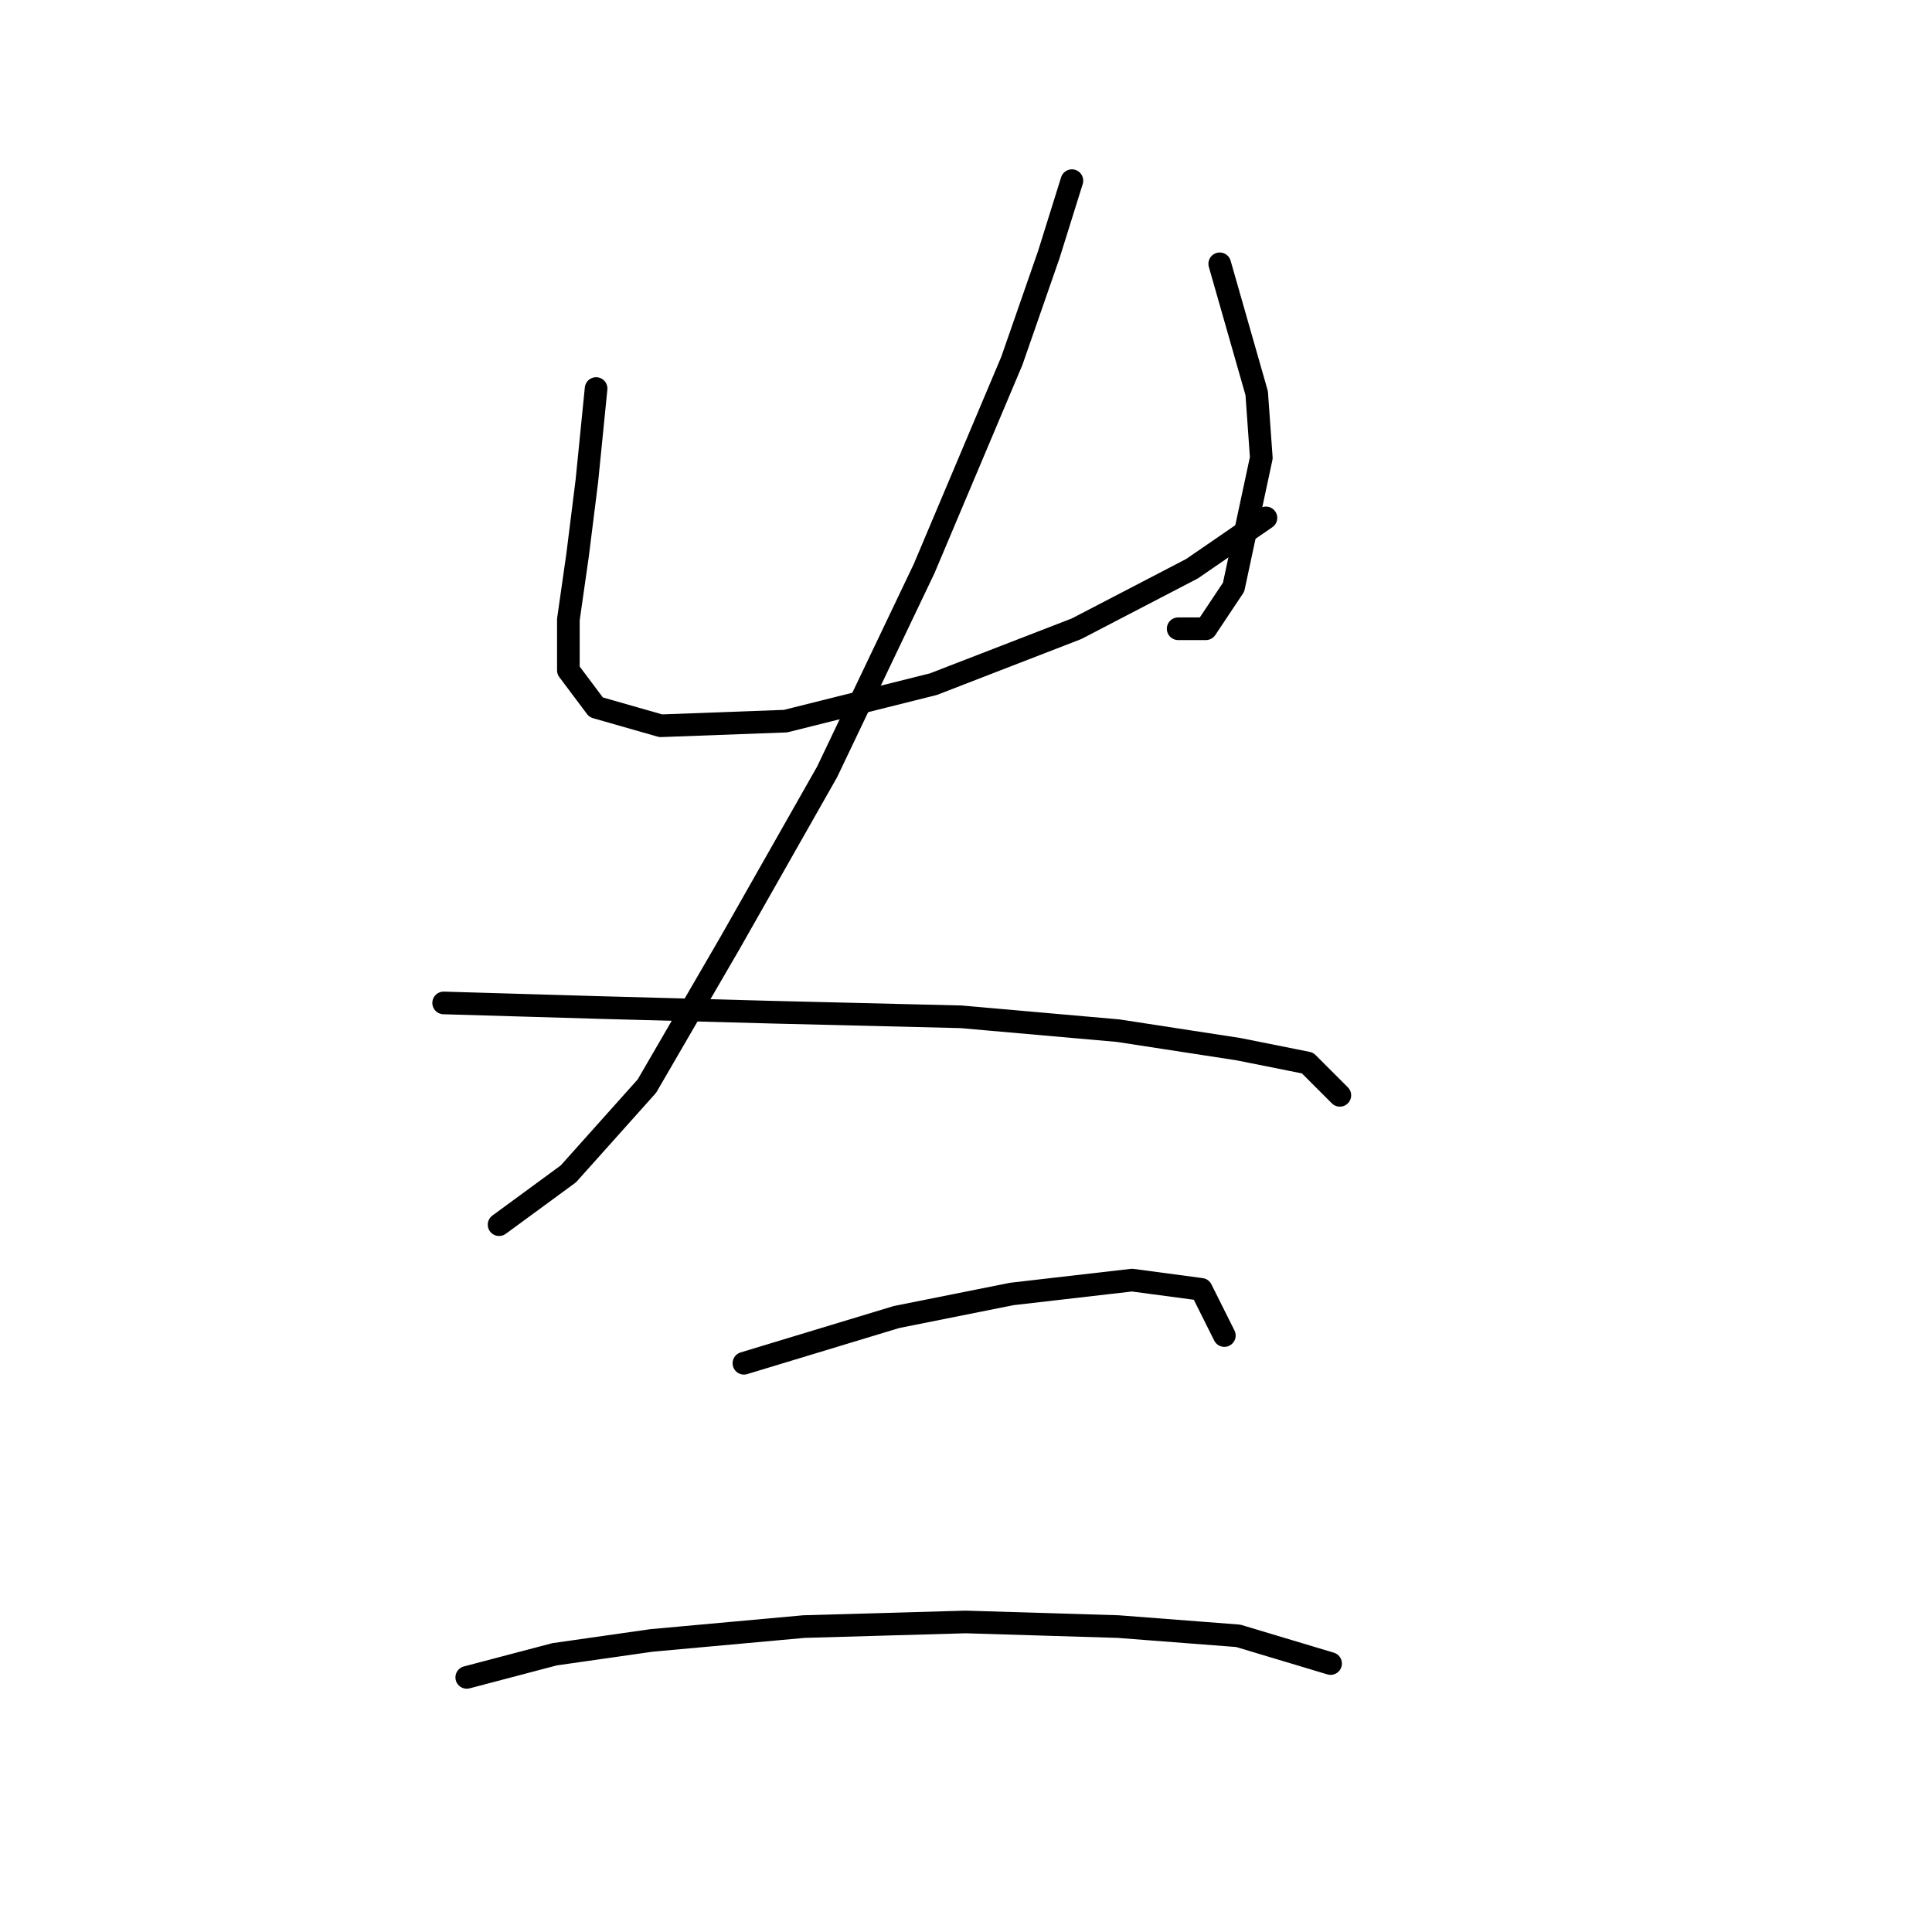 <?xml version="1.0" standalone="no"?>
    <svg width="256" height="256" xmlns="http://www.w3.org/2000/svg" version="1.1">
    <polyline stroke="black" stroke-width="3" stroke-linecap="round" fill="transparent" stroke-linejoin="round" points="78.986 51.483 77.762 63.726 76.537 73.519 75.313 82.089 75.313 88.822 78.986 93.719 87.555 96.168 104.082 95.555 123.67 90.658 142.646 83.313 157.948 75.356 167.742 68.622 167.742 68.622 " />
        <polyline stroke="black" stroke-width="3" stroke-linecap="round" fill="transparent" stroke-linejoin="round" points="161.621 34.956 166.518 52.095 167.13 60.665 163.457 77.804 159.785 83.313 156.112 83.313 156.112 83.313 " />
        <polyline stroke="black" stroke-width="3" stroke-linecap="round" fill="transparent" stroke-linejoin="round" points="142.034 23.938 138.973 33.732 134.076 47.811 122.446 75.356 109.591 102.289 96.737 124.937 85.719 143.912 75.313 155.543 66.131 162.276 66.131 162.276 " />
        <polyline stroke="black" stroke-width="3" stroke-linecap="round" fill="transparent" stroke-linejoin="round" points="58.786 132.894 79.598 133.506 102.246 134.119 127.343 134.731 148.155 136.567 164.07 139.015 173.251 140.852 177.536 145.137 177.536 145.137 " />
        <polyline stroke="black" stroke-width="3" stroke-linecap="round" fill="transparent" stroke-linejoin="round" points="98.573 180.639 118.773 174.518 134.076 171.457 149.991 169.621 159.173 170.845 162.233 176.966 162.233 176.966 " />
        <polyline stroke="black" stroke-width="3" stroke-linecap="round" fill="transparent" stroke-linejoin="round" points="61.847 222.263 73.477 219.202 86.331 217.366 106.531 215.53 127.955 214.918 148.155 215.53 164.07 216.754 176.312 220.427 176.312 220.427 " />
        </svg>